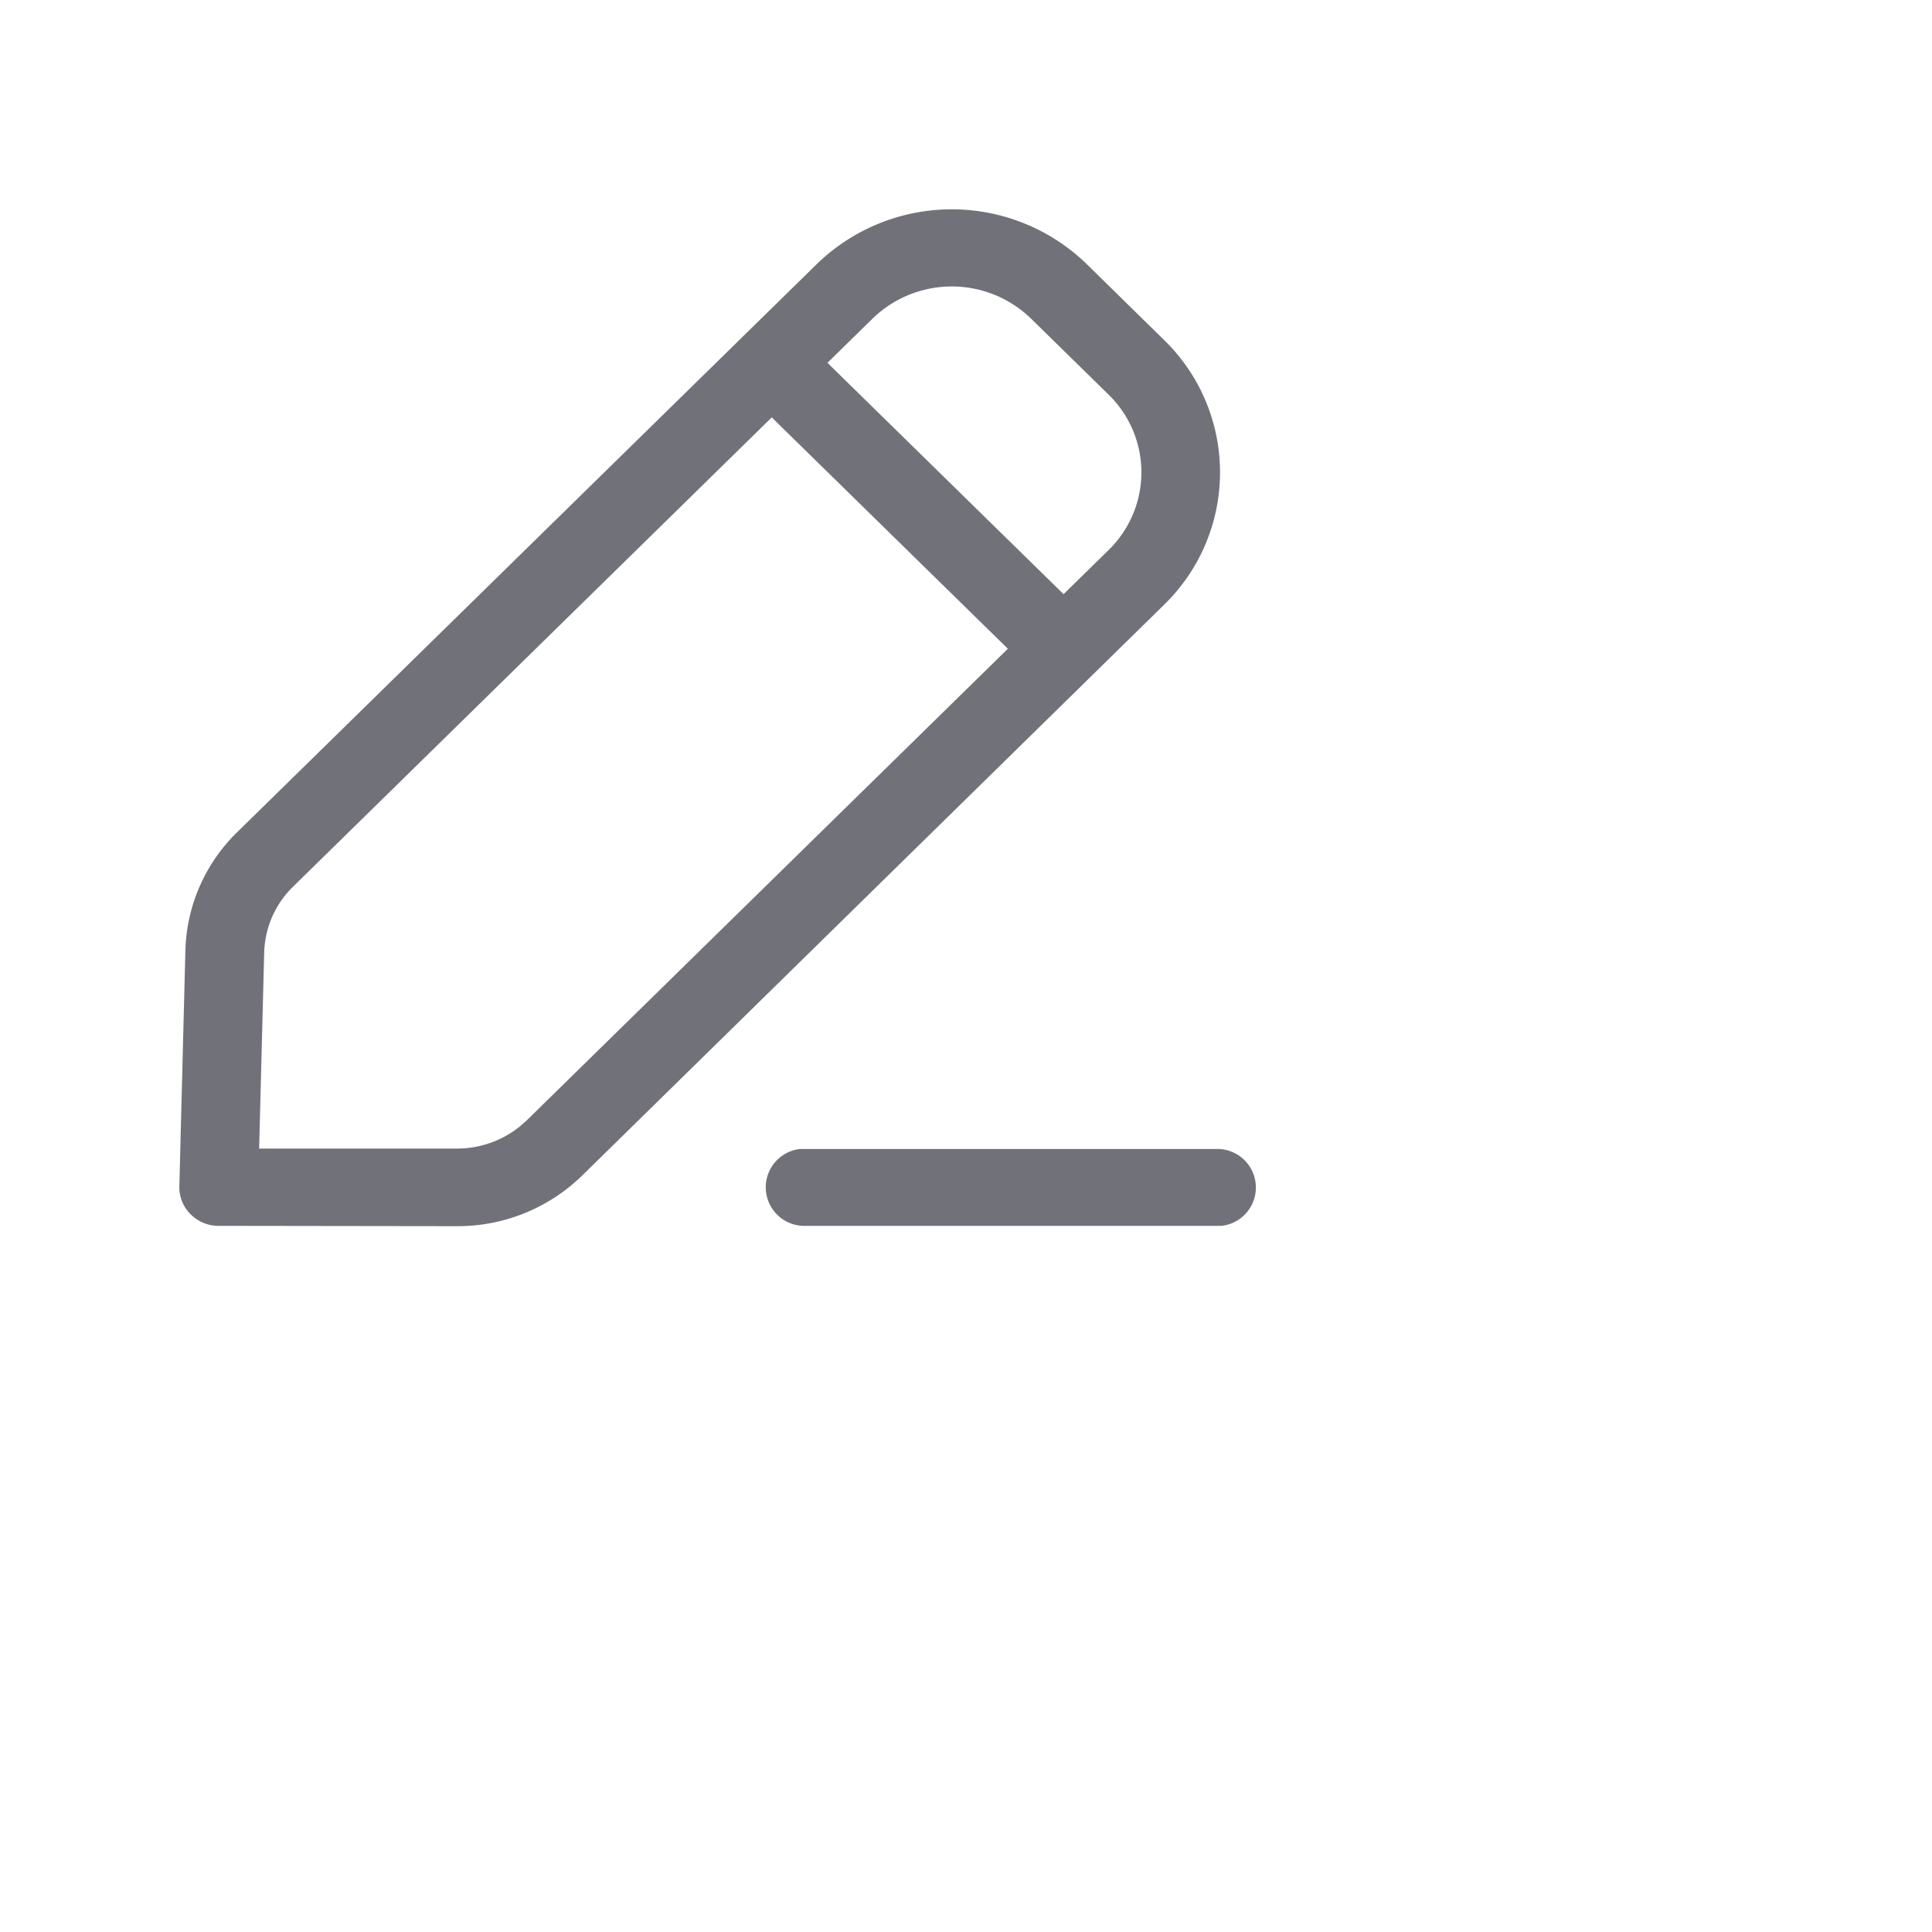 <svg xmlns="http://www.w3.org/2000/svg" width="24" height="24" viewBox="0 0 24 24"><defs><style>.a{fill:#71717a;}</style></defs><g transform="translate(2.228 2.6)"><path class="a" d="M7.778,12.628a.479.479,0,0,1-.066-.955l.066,0h5.1a.479.479,0,0,1,.067.955l-.067,0Zm-7.288,0a.489.489,0,0,1-.354-.148A.468.468,0,0,1,0,12.136L.075,9.209A2.129,2.129,0,0,1,.719,7.737L7.918.681a2.406,2.406,0,0,1,3.354,0l.961.943a2.293,2.293,0,0,1,0,3.288L5.007,12a2.214,2.214,0,0,1-1.558.632Zm.922-4.213a1.186,1.186,0,0,0-.358.819L.991,11.668H3.449a1.243,1.243,0,0,0,.787-.28l.08-.071,5.976-5.858L7.359,2.585Zm9.572-3.634.559-.548a1.347,1.347,0,0,0,0-1.931l-.962-.943a1.413,1.413,0,0,0-1.971,0l-.559.548Z"/></g></svg>
